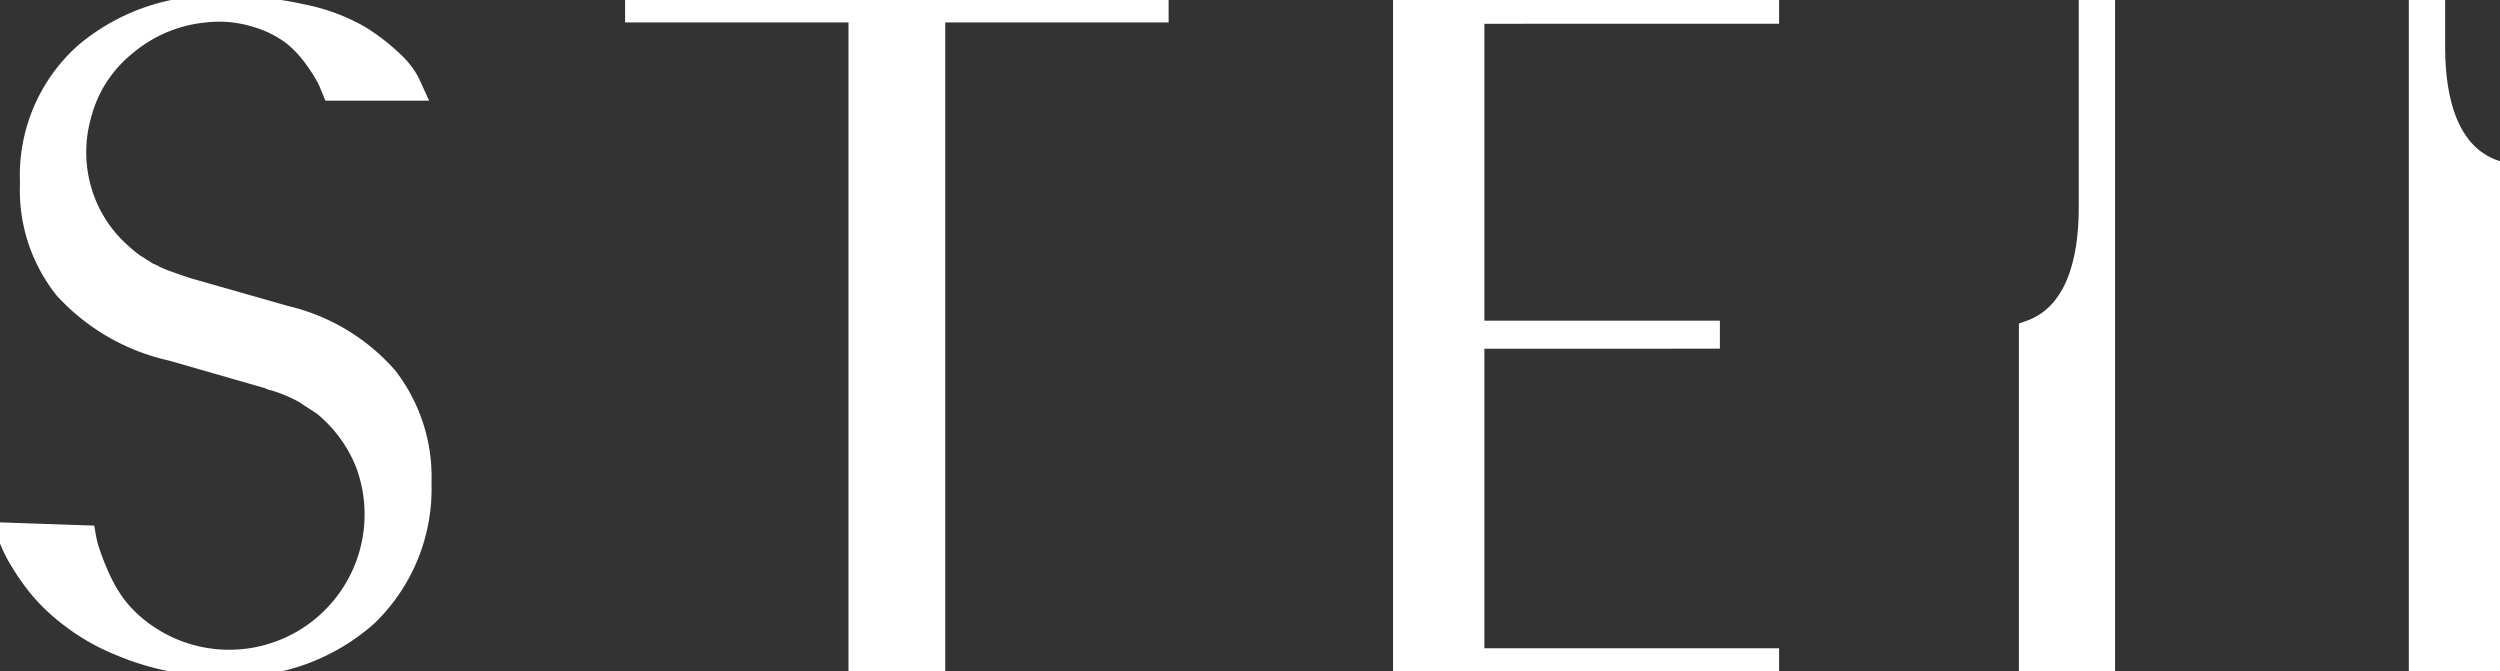 <svg xmlns="http://www.w3.org/2000/svg" width="124.806" height="33.519" viewBox="0 0 124.806 33.519">
  <rect x="0" y="0" width="124.806" height="33.519" fill="#333333" stroke="none"/>
  <g id="Steii_-_Logo" data-name="Steii - Logo" transform="translate(-338.183 -426.192)">
    <path id="Trazado_2061" data-name="Trazado 2061" d="M357.511,445.059a8.16,8.16,0,0,1,1.713,5.307,8.823,8.823,0,0,1-2.687,6.651,10.013,10.013,0,0,1-7.188,2.519,13.017,13.017,0,0,1-5.207-1.041,10.378,10.378,0,0,1-2.351-1.325,9.479,9.479,0,0,1-1.629-1.51,11.261,11.261,0,0,1-.974-1.377,6.67,6.67,0,0,1-.521-1.025l-.134-.4,3.93.134c.022.134.062.314.117.538a11.228,11.228,0,0,0,.453,1.243,8.139,8.139,0,0,0,.907,1.663,6.72,6.72,0,0,0,1.6,1.51,7.259,7.259,0,0,0,10.9-8.5,7.156,7.156,0,0,0-2.15-2.939l-.772-.5-.034-.034a7.362,7.362,0,0,0-1.646-.706.5.5,0,0,1-.2-.067.525.525,0,0,0-.2-.067l-4.669-1.344a10.254,10.254,0,0,1-5.374-3.09,7.916,7.916,0,0,1-1.713-5.307,8.189,8.189,0,0,1,2.687-6.449,9.985,9.985,0,0,1,6.886-2.385,17.817,17.817,0,0,1,4.115.437,9.389,9.389,0,0,1,2.805,1.059,10.1,10.1,0,0,1,1.612,1.243,3.977,3.977,0,0,1,.84,1.058l.2.437h-4.065l-.185-.453a7.1,7.1,0,0,0-.621-1.025,5.921,5.921,0,0,0-1.141-1.259A5.676,5.676,0,0,0,351,427.14a6.2,6.2,0,0,0-2.553-.253,7.121,7.121,0,0,0-3.93,1.629,6.564,6.564,0,0,0-2.284,3.545,6.79,6.79,0,0,0,.034,3.73,6.652,6.652,0,0,0,1.88,3.023,7.571,7.571,0,0,0,.773.638,2.464,2.464,0,0,1,.218.134,2.2,2.2,0,0,0,.218.134,1.572,1.572,0,0,0,.437.235,2.182,2.182,0,0,0,.336.168c.156.067.268.112.336.134q.806.3,1.411.47l4.6,1.31A9.717,9.717,0,0,1,357.511,445.059Z" transform="translate(0 -0.075)" fill="#fff" stroke="#fff" strokeWidth="0.5"/>
    <path id="Trazado_2062" data-name="Trazado 2062" d="M440.258,426.442h26.133v.37H455.239v32.649H451.41V426.811H440.258Z" transform="translate(-70.368 0)" fill="#fff" stroke="#fff" strokeWidth="0.5"/>
    <path id="Trazado_2063" data-name="Trazado 2063" d="M568.188,426.954v15.821h11.757v.4H568.188v15.955H582.9v.4H564.628V426.551H582.9v.4Z" transform="translate(-156.401 -0.075)" fill="#fff" stroke="#fff" strokeWidth="0.5"/>
    <path id="Trazado_2064" data-name="Trazado 2064" d="M668.971,426.551l0,10.1c0,2.713-.693,5.331-2.987,6.124v16.761h3.8V426.551Z" transform="translate(-226.512 -0.075)" fill="#fff" stroke="#fff" strokeWidth="0.5"/>
    <path id="Trazado_2065" data-name="Trazado 2065" d="M729.963,426.551l0,2.085c0,2.713.694,5.331,2.987,6.124v24.776h-3.8V426.551Z" transform="translate(-270.213 -0.075)" fill="#fff" stroke="#fff" strokeWidth="0.5"/>
  </g>
</svg>
